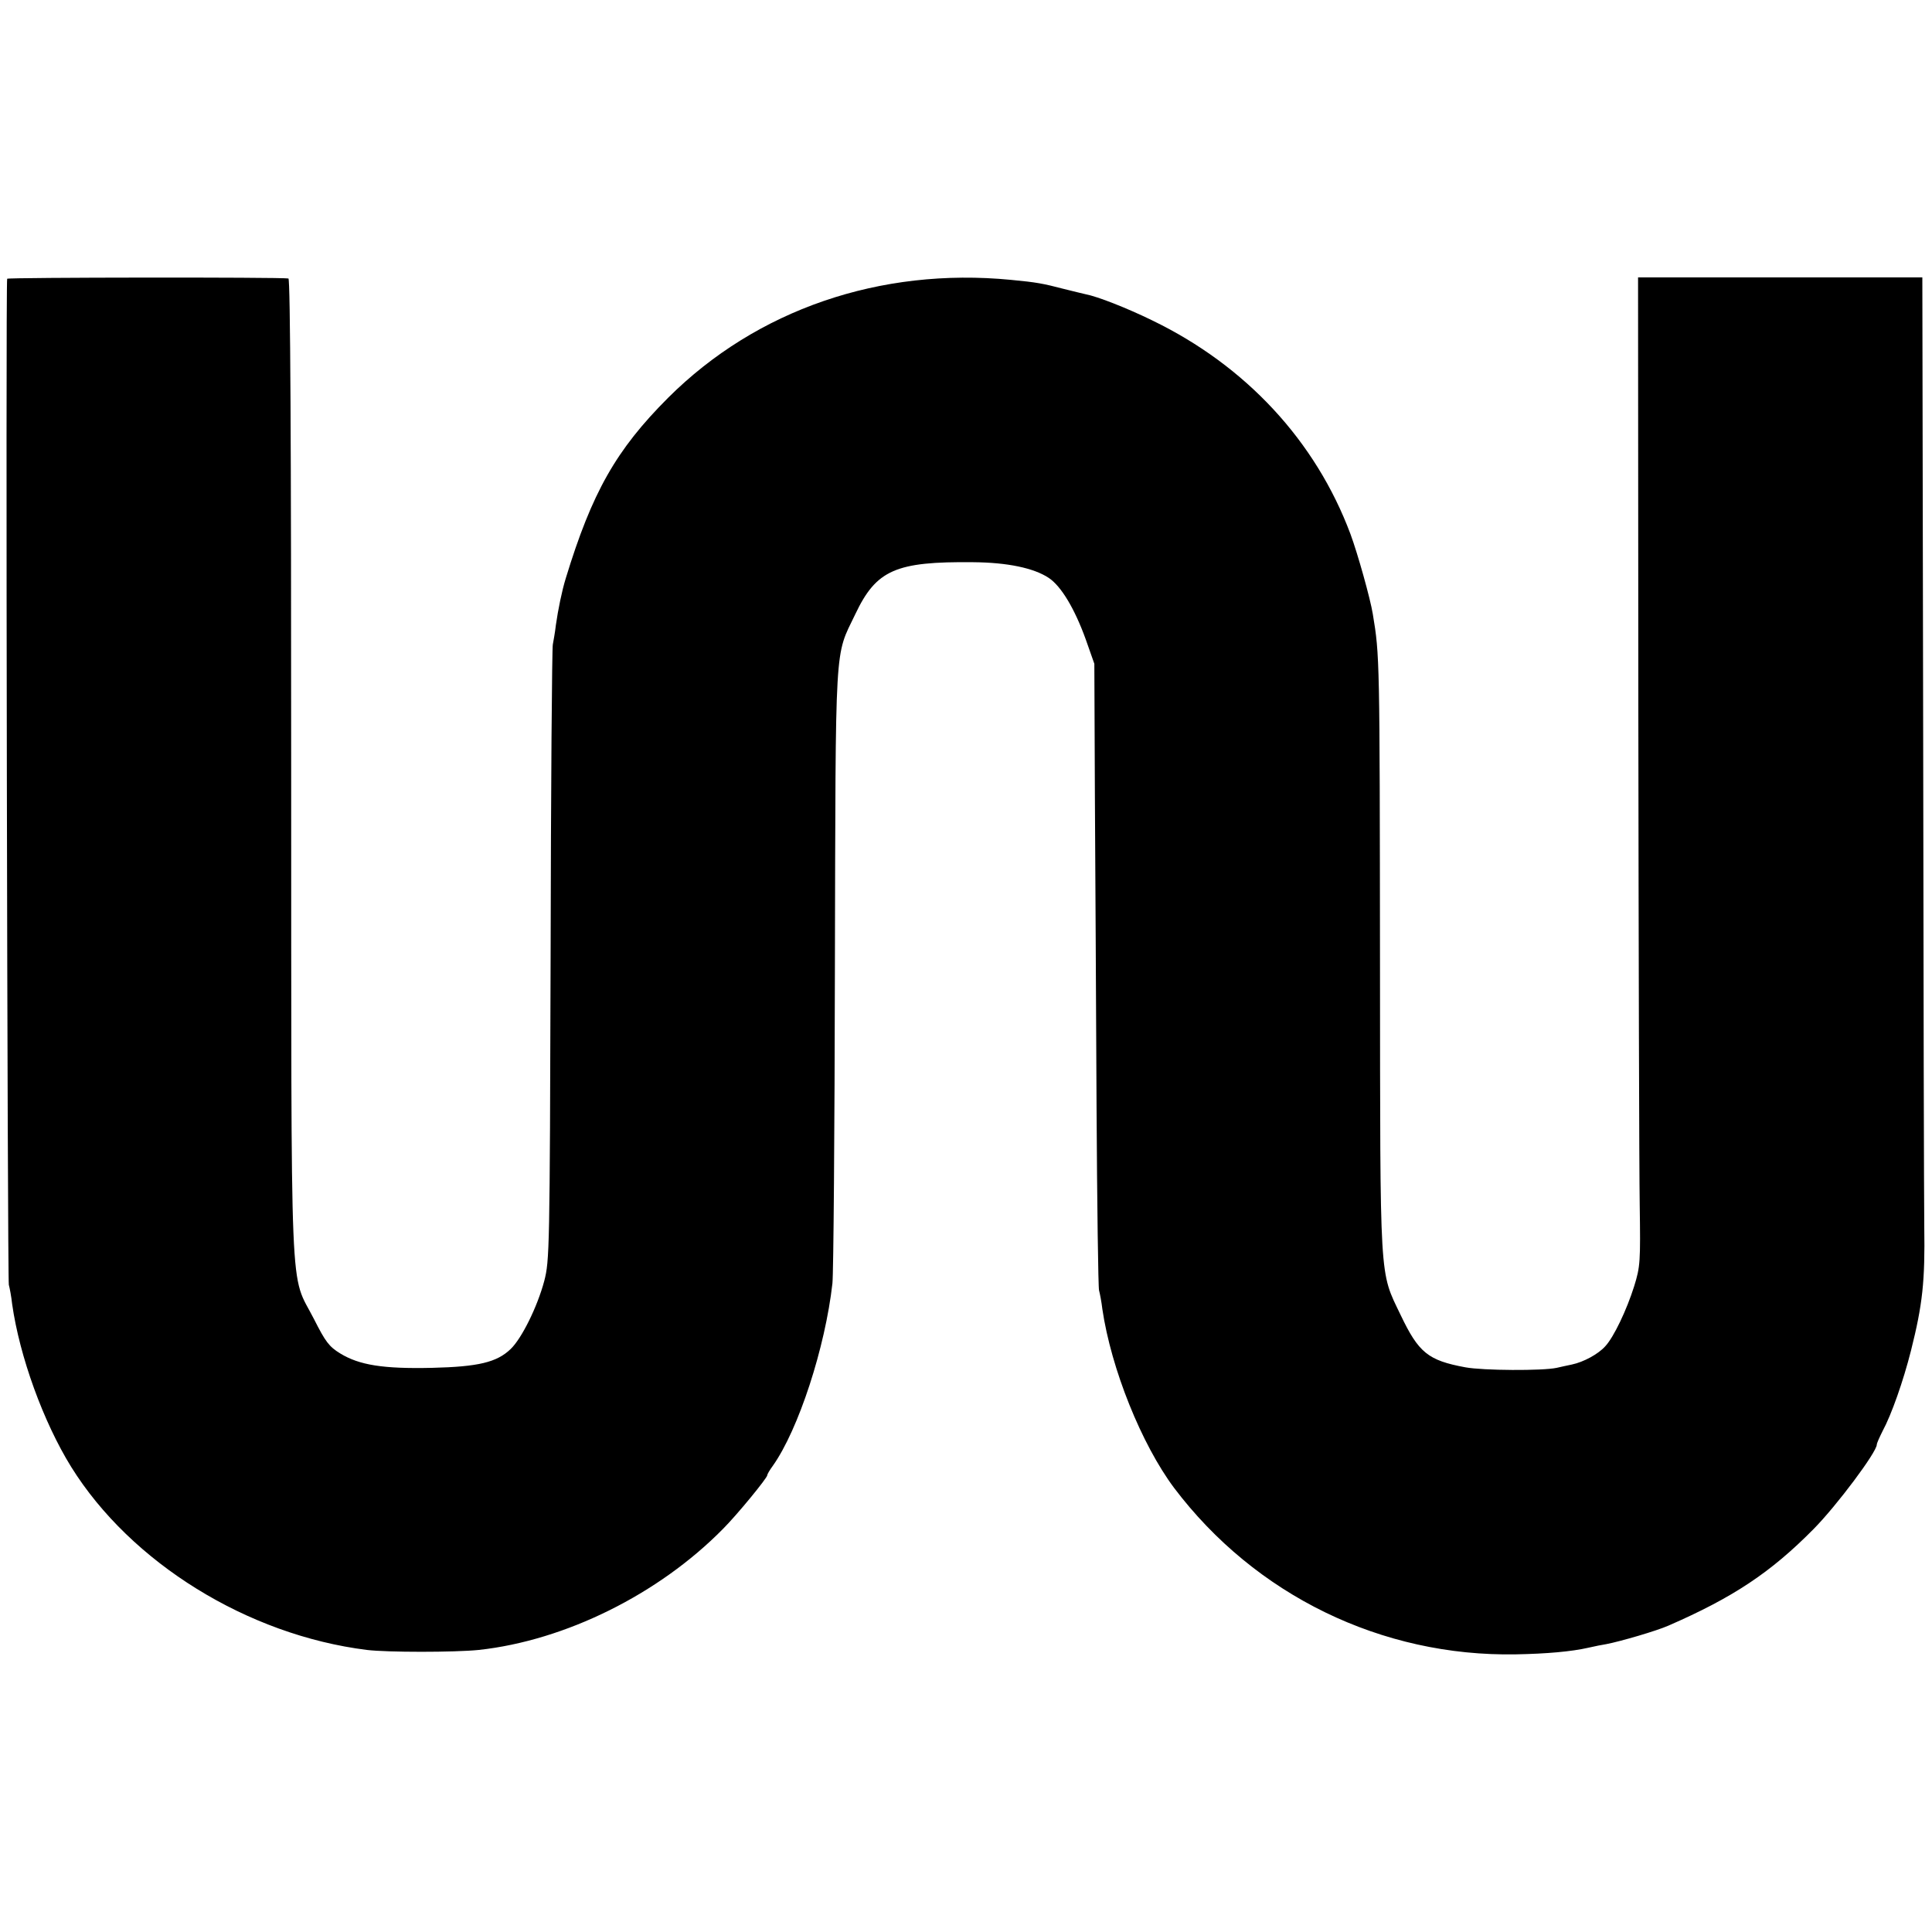 <?xml version="1.0" standalone="no"?>
<!DOCTYPE svg PUBLIC "-//W3C//DTD SVG 20010904//EN"
 "http://www.w3.org/TR/2001/REC-SVG-20010904/DTD/svg10.dtd">
<svg version="1.0" xmlns="http://www.w3.org/2000/svg"
 width="700pt" height="700pt" viewBox="0 0 700 700"
 preserveAspectRatio="xMidYMid meet">
<g transform="translate(0,700) scale(0.1,-0.1)"
fill="#000000" stroke="none">
<path d="M26 5990 c-6 -9 1 -3625 6 -3645 3 -11 9 -42 12 -70 27 -190 113
-427 214 -590 216 -347 639 -609 1071 -663 74 -9 318 -9 406 0 312 34 651 201
885 439 50 50 160 184 160 194 0 4 9 19 20 34 93 131 190 429 216 661 4 36 8
551 9 1145 3 1204 -2 1121 74 1280 76 160 146 191 427 188 124 -1 220 -21 274
-57 45 -30 94 -112 134 -223 l31 -88 2 -480 c2 -264 4 -770 6 -1125 2 -355 6
-654 9 -665 3 -11 9 -42 12 -68 32 -217 142 -490 260 -648 294 -389 752 -612
1239 -603 110 2 201 10 262 24 22 5 51 11 65 13 52 10 182 48 225 67 234 102
370 192 526 350 84 85 229 279 229 306 0 5 10 27 21 49 32 59 75 181 103 292
42 167 51 251 48 448 -1 77 -3 883 -4 1790 l-3 1650 -515 0 -515 0 1 -1570 c1
-863 3 -1669 5 -1790 3 -207 2 -224 -20 -295 -27 -86 -74 -185 -105 -218 -25
-28 -78 -57 -121 -66 -16 -3 -41 -9 -55 -12 -50 -11 -267 -10 -331 2 -135 25
-169 53 -234 189 -78 163 -74 103 -75 1270 -1 1110 -1 1120 -26 1270 -9 56
-55 220 -81 290 -126 337 -379 610 -718 774 -92 45 -199 87 -242 95 -10 2 -45
11 -78 19 -77 20 -98 24 -192 33 -474 46 -922 -108 -1242 -427 -189 -189 -276
-343 -371 -654 -14 -45 -28 -114 -36 -170 -3 -27 -9 -59 -11 -70 -3 -11 -7
-517 -8 -1125 -3 -1074 -4 -1107 -23 -1181 -25 -94 -82 -209 -122 -247 -50
-48 -117 -64 -285 -68 -177 -4 -263 10 -332 52 -41 25 -54 43 -95 124 -90 177
-82 -4 -83 1997 0 1174 -3 1773 -10 1774 -31 5 -1017 4 -1019 -1z"/>
</g>
</svg>
